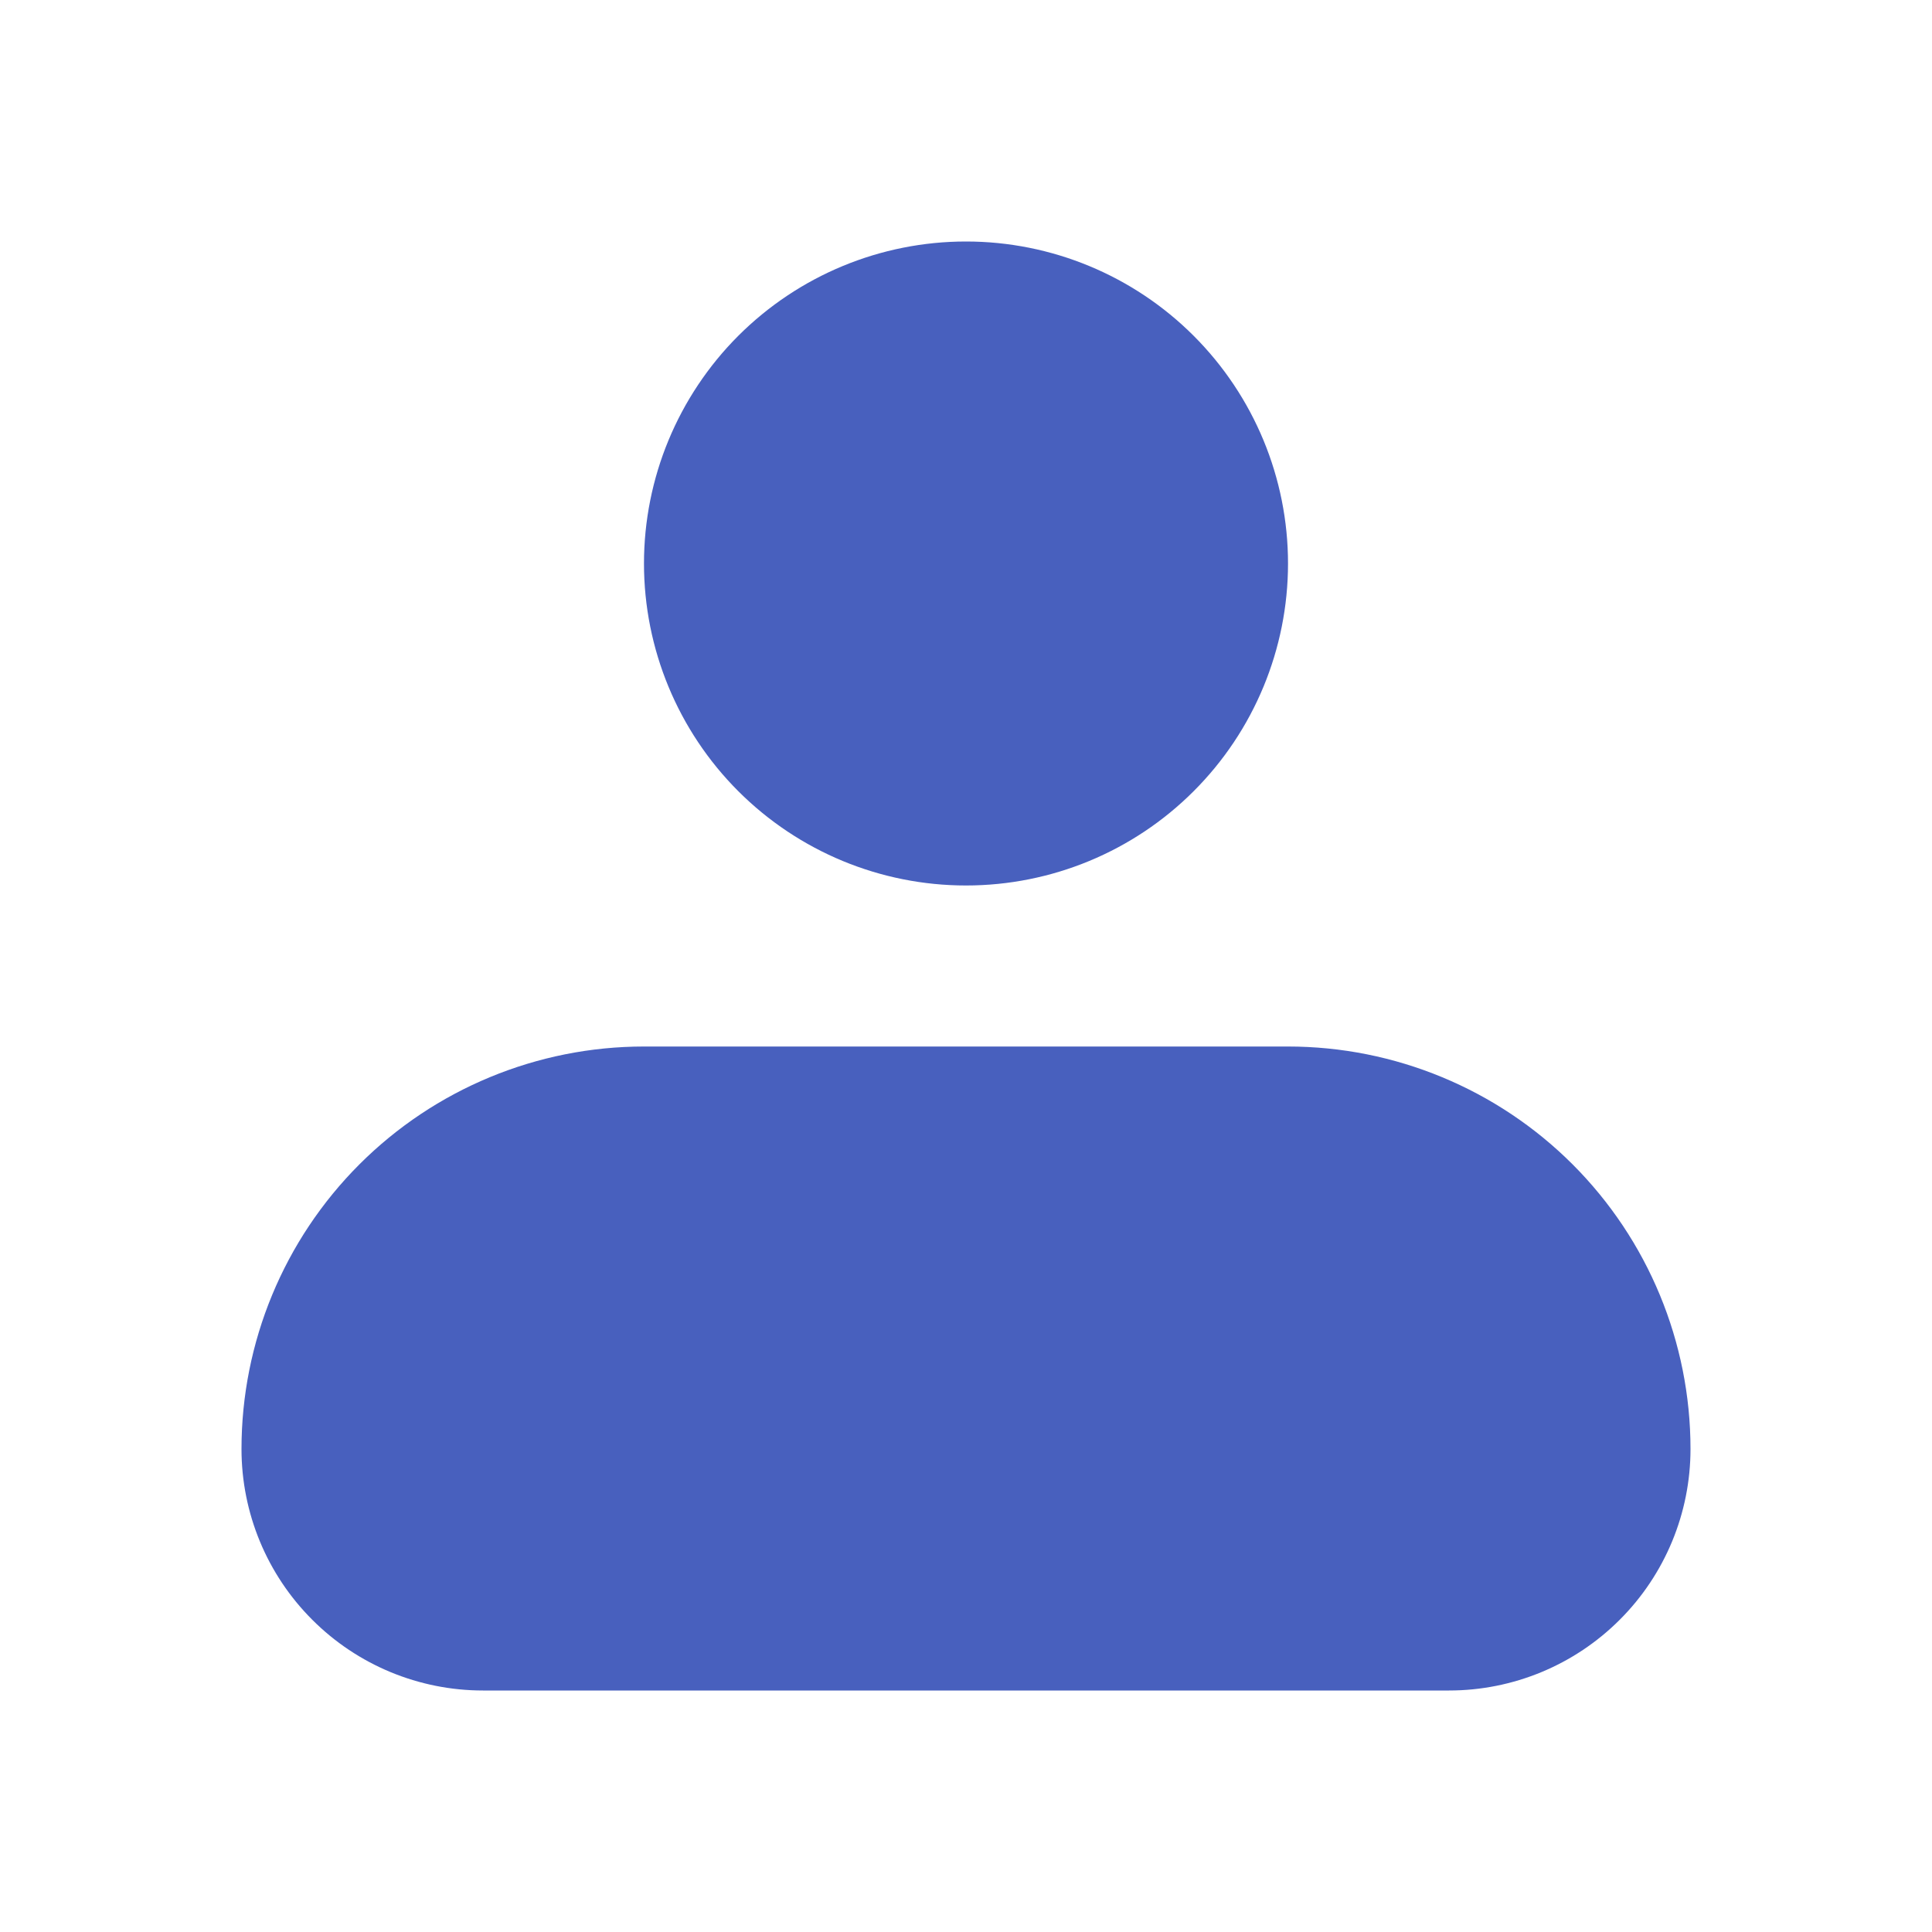 <svg width="37" height="37" viewBox="0 0 37 37" fill="none" xmlns="http://www.w3.org/2000/svg">
<path fill-rule="evenodd" clip-rule="evenodd" d="M12.333 10.792C12.333 9.156 12.983 7.588 14.139 6.431C15.296 5.275 16.864 4.625 18.5 4.625C20.136 4.625 21.704 5.275 22.86 6.431C24.017 7.588 24.667 9.156 24.667 10.792C24.667 12.427 24.017 13.996 22.86 15.152C21.704 16.309 20.136 16.958 18.5 16.958C16.864 16.958 15.296 16.309 14.139 15.152C12.983 13.996 12.333 12.427 12.333 10.792ZM12.333 20.042C10.289 20.042 8.328 20.854 6.883 22.299C5.437 23.745 4.625 25.706 4.625 27.75C4.625 28.977 5.112 30.153 5.98 31.02C6.847 31.888 8.023 32.375 9.25 32.375H27.75C28.977 32.375 30.153 31.888 31.02 31.02C31.888 30.153 32.375 28.977 32.375 27.75C32.375 25.706 31.563 23.745 30.117 22.299C28.672 20.854 26.711 20.042 24.667 20.042H12.333Z" fill="#4860BE"/>
</svg>
